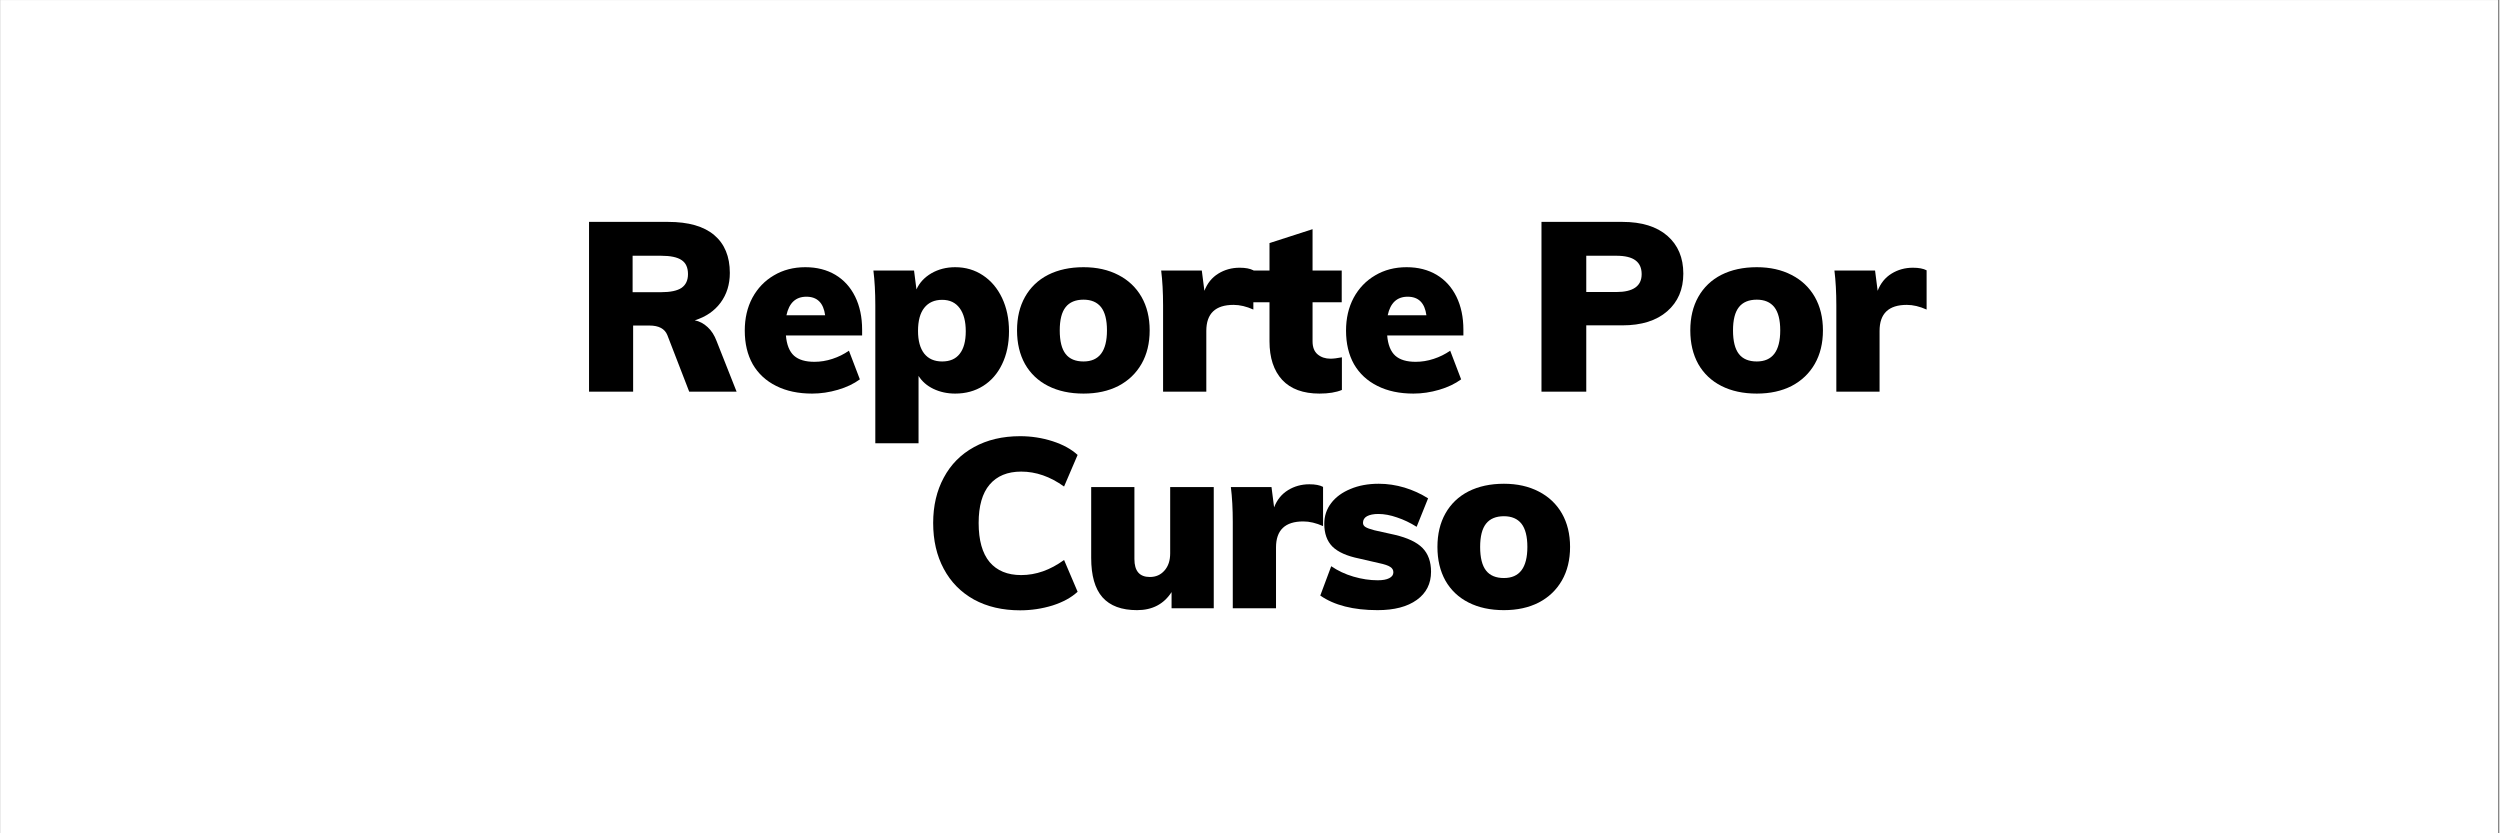 <svg xmlns="http://www.w3.org/2000/svg" xmlns:xlink="http://www.w3.org/1999/xlink" width="300" zoomAndPan="magnify" viewBox="0 0 224.88 75" height="100" preserveAspectRatio="xMidYMid meet" version="1.0"><rect x="0" y="0" width="224.88" height="75" fill="#808080" stroke="none"/><defs><g/><clipPath id="26ee5dc077"><path d="M 0 0.02 L 224.762 0.02 L 224.762 74.98 L 0 74.98 Z M 0 0.02 " clip-rule="nonzero"/></clipPath></defs><g clip-path="url(#26ee5dc077)"><path fill="#ffffff" d="M 0 0.02 L 224.879 0.02 L 224.879 74.98 L 0 74.98 Z M 0 0.02 " fill-opacity="1" fill-rule="nonzero"/><path fill="#ffffff" d="M 0 0.02 L 224.879 0.02 L 224.879 74.98 L 0 74.98 Z M 0 0.02 " fill-opacity="1" fill-rule="nonzero"/></g><g fill="#000000" fill-opacity="1"><g transform="translate(51.578, 35.251)"><g><path d="M 14.656 0 L 10.391 0 L 8.422 -5.094 C 8.191 -5.664 7.656 -5.953 6.812 -5.953 L 5.344 -5.953 L 5.344 0 L 1.375 0 L 1.375 -15.281 L 8.484 -15.281 C 10.328 -15.281 11.711 -14.883 12.641 -14.094 C 13.578 -13.301 14.047 -12.164 14.047 -10.688 C 14.047 -9.656 13.77 -8.766 13.219 -8.016 C 12.664 -7.266 11.891 -6.734 10.891 -6.422 C 11.316 -6.336 11.703 -6.133 12.047 -5.812 C 12.391 -5.5 12.66 -5.078 12.859 -4.547 Z M 7.844 -8.953 C 8.695 -8.953 9.316 -9.082 9.703 -9.344 C 10.086 -9.613 10.281 -10.023 10.281 -10.578 C 10.281 -11.172 10.086 -11.594 9.703 -11.844 C 9.328 -12.102 8.707 -12.234 7.844 -12.234 L 5.297 -12.234 L 5.297 -8.953 Z M 7.844 -8.953 "/></g></g></g><g fill="#000000" fill-opacity="1"><g transform="translate(66.297, 35.251)"><g><path d="M 11.234 -5.062 L 4.375 -5.062 C 4.445 -4.219 4.691 -3.609 5.109 -3.234 C 5.523 -2.867 6.133 -2.688 6.938 -2.688 C 7.477 -2.688 8.02 -2.773 8.562 -2.953 C 9.102 -3.129 9.598 -3.375 10.047 -3.688 L 11.031 -1.109 C 10.488 -0.711 9.832 -0.398 9.062 -0.172 C 8.289 0.055 7.516 0.172 6.734 0.172 C 5.492 0.172 4.414 -0.055 3.5 -0.516 C 2.582 -0.973 1.879 -1.625 1.391 -2.469 C 0.91 -3.32 0.672 -4.332 0.672 -5.5 C 0.672 -6.602 0.898 -7.586 1.359 -8.453 C 1.828 -9.316 2.473 -9.988 3.297 -10.469 C 4.117 -10.957 5.062 -11.203 6.125 -11.203 C 7.156 -11.203 8.055 -10.973 8.828 -10.516 C 9.598 -10.055 10.191 -9.398 10.609 -8.547 C 11.023 -7.703 11.234 -6.711 11.234 -5.578 Z M 6.219 -8.547 C 5.258 -8.547 4.66 -7.988 4.422 -6.875 L 7.906 -6.875 C 7.758 -7.988 7.195 -8.547 6.219 -8.547 Z M 6.219 -8.547 "/></g></g></g><g fill="#000000" fill-opacity="1"><g transform="translate(77.562, 35.251)"><g><path d="M 8.344 -11.203 C 9.281 -11.203 10.113 -10.957 10.844 -10.469 C 11.57 -9.988 12.145 -9.312 12.562 -8.438 C 12.977 -7.562 13.188 -6.562 13.188 -5.438 C 13.188 -4.312 12.977 -3.32 12.562 -2.469 C 12.156 -1.625 11.586 -0.973 10.859 -0.516 C 10.129 -0.055 9.289 0.172 8.344 0.172 C 7.633 0.172 6.984 0.031 6.391 -0.25 C 5.805 -0.531 5.359 -0.922 5.047 -1.422 L 5.047 4.641 L 1.156 4.641 L 1.156 -7.766 C 1.156 -8.941 1.098 -9.988 0.984 -10.906 L 4.641 -10.906 L 4.859 -9.203 C 5.129 -9.805 5.578 -10.289 6.203 -10.656 C 6.836 -11.02 7.551 -11.203 8.344 -11.203 Z M 7.172 -2.719 C 7.867 -2.719 8.395 -2.945 8.75 -3.406 C 9.113 -3.863 9.297 -4.539 9.297 -5.438 C 9.297 -6.332 9.113 -7.023 8.75 -7.516 C 8.383 -8.016 7.859 -8.266 7.172 -8.266 C 6.473 -8.266 5.938 -8.023 5.562 -7.547 C 5.188 -7.078 5 -6.383 5 -5.469 C 5 -4.582 5.188 -3.898 5.562 -3.422 C 5.938 -2.953 6.473 -2.719 7.172 -2.719 Z M 7.172 -2.719 "/></g></g></g><g fill="#000000" fill-opacity="1"><g transform="translate(90.801, 35.251)"><g><path d="M 6.656 0.172 C 5.438 0.172 4.375 -0.055 3.469 -0.516 C 2.57 -0.973 1.879 -1.629 1.391 -2.484 C 0.91 -3.348 0.672 -4.359 0.672 -5.516 C 0.672 -6.672 0.91 -7.676 1.391 -8.531 C 1.879 -9.395 2.57 -10.055 3.469 -10.516 C 4.375 -10.973 5.438 -11.203 6.656 -11.203 C 7.852 -11.203 8.898 -10.969 9.797 -10.5 C 10.691 -10.039 11.383 -9.383 11.875 -8.531 C 12.363 -7.676 12.609 -6.672 12.609 -5.516 C 12.609 -4.359 12.363 -3.352 11.875 -2.5 C 11.383 -1.645 10.691 -0.984 9.797 -0.516 C 8.898 -0.055 7.852 0.172 6.656 0.172 Z M 6.656 -2.719 C 8.062 -2.719 8.766 -3.648 8.766 -5.516 C 8.766 -6.461 8.586 -7.16 8.234 -7.609 C 7.879 -8.055 7.352 -8.281 6.656 -8.281 C 5.938 -8.281 5.398 -8.055 5.047 -7.609 C 4.691 -7.16 4.516 -6.461 4.516 -5.516 C 4.516 -4.555 4.691 -3.848 5.047 -3.391 C 5.398 -2.941 5.938 -2.719 6.656 -2.719 Z M 6.656 -2.719 "/></g></g></g><g fill="#000000" fill-opacity="1"><g transform="translate(103.461, 35.251)"><g><path d="M 8.047 -11.156 C 8.578 -11.156 8.988 -11.078 9.281 -10.922 L 9.281 -7.391 C 8.656 -7.672 8.062 -7.812 7.5 -7.812 C 5.863 -7.812 5.047 -7.031 5.047 -5.469 L 5.047 0 L 1.156 0 L 1.156 -7.766 C 1.156 -8.941 1.098 -9.988 0.984 -10.906 L 4.641 -10.906 L 4.875 -9.078 C 5.133 -9.754 5.551 -10.27 6.125 -10.625 C 6.695 -10.977 7.336 -11.156 8.047 -11.156 Z M 8.047 -11.156 "/></g></g></g><g fill="#000000" fill-opacity="1"><g transform="translate(112.086, 35.251)"><g><path d="M 7.594 -2.969 C 7.852 -2.969 8.195 -3.008 8.625 -3.094 L 8.625 -0.156 C 8.102 0.062 7.43 0.172 6.609 0.172 C 5.141 0.172 4.02 -0.238 3.25 -1.062 C 2.488 -1.895 2.109 -3.051 2.109 -4.531 L 2.109 -8.047 L 0.062 -8.047 L 0.062 -10.906 L 2.109 -10.906 L 2.109 -13.375 L 5.984 -14.625 L 5.984 -10.906 L 8.609 -10.906 L 8.609 -8.047 L 5.984 -8.047 L 5.984 -4.531 C 5.984 -4.008 6.133 -3.617 6.438 -3.359 C 6.75 -3.098 7.133 -2.969 7.594 -2.969 Z M 7.594 -2.969 "/></g></g></g><g fill="#000000" fill-opacity="1"><g transform="translate(120.411, 35.251)"><g><path d="M 11.234 -5.062 L 4.375 -5.062 C 4.445 -4.219 4.691 -3.609 5.109 -3.234 C 5.523 -2.867 6.133 -2.688 6.938 -2.688 C 7.477 -2.688 8.02 -2.773 8.562 -2.953 C 9.102 -3.129 9.598 -3.375 10.047 -3.688 L 11.031 -1.109 C 10.488 -0.711 9.832 -0.398 9.062 -0.172 C 8.289 0.055 7.516 0.172 6.734 0.172 C 5.492 0.172 4.414 -0.055 3.5 -0.516 C 2.582 -0.973 1.879 -1.625 1.391 -2.469 C 0.91 -3.32 0.672 -4.332 0.672 -5.5 C 0.672 -6.602 0.898 -7.586 1.359 -8.453 C 1.828 -9.316 2.473 -9.988 3.297 -10.469 C 4.117 -10.957 5.062 -11.203 6.125 -11.203 C 7.156 -11.203 8.055 -10.973 8.828 -10.516 C 9.598 -10.055 10.191 -9.398 10.609 -8.547 C 11.023 -7.703 11.234 -6.711 11.234 -5.578 Z M 6.219 -8.547 C 5.258 -8.547 4.66 -7.988 4.422 -6.875 L 7.906 -6.875 C 7.758 -7.988 7.195 -8.547 6.219 -8.547 Z M 6.219 -8.547 "/></g></g></g><g fill="#000000" fill-opacity="1"><g transform="translate(131.676, 35.251)"><g/></g></g><g fill="#000000" fill-opacity="1"><g transform="translate(137.298, 35.251)"><g><path d="M 1.375 -15.281 L 8.656 -15.281 C 10.395 -15.281 11.742 -14.863 12.703 -14.031 C 13.66 -13.195 14.141 -12.062 14.141 -10.625 C 14.141 -9.207 13.656 -8.078 12.688 -7.234 C 11.719 -6.391 10.375 -5.969 8.656 -5.969 L 5.406 -5.969 L 5.406 0 L 1.375 0 Z M 8.109 -8.969 C 9.629 -8.969 10.391 -9.504 10.391 -10.578 C 10.391 -11.129 10.207 -11.539 9.844 -11.812 C 9.477 -12.094 8.898 -12.234 8.109 -12.234 L 5.406 -12.234 L 5.406 -8.969 Z M 8.109 -8.969 "/></g></g></g><g fill="#000000" fill-opacity="1"><g transform="translate(151.395, 35.251)"><g><path d="M 6.656 0.172 C 5.438 0.172 4.375 -0.055 3.469 -0.516 C 2.57 -0.973 1.879 -1.629 1.391 -2.484 C 0.91 -3.348 0.672 -4.359 0.672 -5.516 C 0.672 -6.672 0.91 -7.676 1.391 -8.531 C 1.879 -9.395 2.57 -10.055 3.469 -10.516 C 4.375 -10.973 5.438 -11.203 6.656 -11.203 C 7.852 -11.203 8.898 -10.969 9.797 -10.5 C 10.691 -10.039 11.383 -9.383 11.875 -8.531 C 12.363 -7.676 12.609 -6.672 12.609 -5.516 C 12.609 -4.359 12.363 -3.352 11.875 -2.5 C 11.383 -1.645 10.691 -0.984 9.797 -0.516 C 8.898 -0.055 7.852 0.172 6.656 0.172 Z M 6.656 -2.719 C 8.062 -2.719 8.766 -3.648 8.766 -5.516 C 8.766 -6.461 8.586 -7.16 8.234 -7.609 C 7.879 -8.055 7.352 -8.281 6.656 -8.281 C 5.938 -8.281 5.398 -8.055 5.047 -7.609 C 4.691 -7.16 4.516 -6.461 4.516 -5.516 C 4.516 -4.555 4.691 -3.848 5.047 -3.391 C 5.398 -2.941 5.938 -2.719 6.656 -2.719 Z M 6.656 -2.719 "/></g></g></g><g fill="#000000" fill-opacity="1"><g transform="translate(164.054, 35.251)"><g><path d="M 8.047 -11.156 C 8.578 -11.156 8.988 -11.078 9.281 -10.922 L 9.281 -7.391 C 8.656 -7.672 8.062 -7.812 7.5 -7.812 C 5.863 -7.812 5.047 -7.031 5.047 -5.469 L 5.047 0 L 1.156 0 L 1.156 -7.766 C 1.156 -8.941 1.098 -9.988 0.984 -10.906 L 4.641 -10.906 L 4.875 -9.078 C 5.133 -9.754 5.551 -10.27 6.125 -10.625 C 6.695 -10.977 7.336 -11.156 8.047 -11.156 Z M 8.047 -11.156 "/></g></g></g><g fill="#000000" fill-opacity="1"><g transform="translate(82.956, 54.741)"><g><path d="M 8.797 0.188 C 7.211 0.188 5.828 -0.133 4.641 -0.781 C 3.461 -1.438 2.555 -2.359 1.922 -3.547 C 1.285 -4.734 0.969 -6.109 0.969 -7.672 C 0.969 -9.211 1.285 -10.57 1.922 -11.75 C 2.555 -12.938 3.461 -13.852 4.641 -14.5 C 5.828 -15.156 7.211 -15.484 8.797 -15.484 C 9.805 -15.484 10.781 -15.332 11.719 -15.031 C 12.656 -14.727 13.406 -14.316 13.969 -13.797 L 12.75 -10.953 C 11.508 -11.848 10.223 -12.297 8.891 -12.297 C 7.66 -12.297 6.711 -11.906 6.047 -11.125 C 5.391 -10.352 5.062 -9.203 5.062 -7.672 C 5.062 -6.117 5.391 -4.945 6.047 -4.156 C 6.711 -3.375 7.66 -2.984 8.891 -2.984 C 10.223 -2.984 11.508 -3.438 12.75 -4.344 L 13.969 -1.484 C 13.406 -0.961 12.656 -0.551 11.719 -0.25 C 10.781 0.039 9.805 0.188 8.797 0.188 Z M 8.797 0.188 "/></g></g></g><g fill="#000000" fill-opacity="1"><g transform="translate(97.053, 54.741)"><g><path d="M 12.125 -10.906 L 12.125 0 L 8.328 0 L 8.328 -1.453 C 7.629 -0.367 6.594 0.172 5.219 0.172 C 3.832 0.172 2.797 -0.211 2.109 -0.984 C 1.43 -1.754 1.094 -2.938 1.094 -4.531 L 1.094 -10.906 L 4.984 -10.906 L 4.984 -4.422 C 4.984 -3.348 5.445 -2.812 6.375 -2.812 C 6.914 -2.812 7.352 -3.004 7.688 -3.391 C 8.031 -3.773 8.203 -4.289 8.203 -4.938 L 8.203 -10.906 Z M 12.125 -10.906 "/></g></g></g><g fill="#000000" fill-opacity="1"><g transform="translate(109.734, 54.741)"><g><path d="M 8.047 -11.156 C 8.578 -11.156 8.988 -11.078 9.281 -10.922 L 9.281 -7.391 C 8.656 -7.672 8.062 -7.812 7.5 -7.812 C 5.863 -7.812 5.047 -7.031 5.047 -5.469 L 5.047 0 L 1.156 0 L 1.156 -7.766 C 1.156 -8.941 1.098 -9.988 0.984 -10.906 L 4.641 -10.906 L 4.875 -9.078 C 5.133 -9.754 5.551 -10.27 6.125 -10.625 C 6.695 -10.977 7.336 -11.156 8.047 -11.156 Z M 8.047 -11.156 "/></g></g></g><g fill="#000000" fill-opacity="1"><g transform="translate(118.359, 54.741)"><g><path d="M 5.562 0.172 C 3.383 0.172 1.664 -0.266 0.406 -1.141 L 1.391 -3.781 C 1.984 -3.375 2.648 -3.062 3.391 -2.844 C 4.141 -2.625 4.867 -2.516 5.578 -2.516 C 6.023 -2.516 6.367 -2.578 6.609 -2.703 C 6.859 -2.828 6.984 -3.004 6.984 -3.234 C 6.984 -3.441 6.891 -3.602 6.703 -3.719 C 6.523 -3.844 6.188 -3.957 5.688 -4.062 L 3.922 -4.469 C 2.805 -4.695 2 -5.055 1.5 -5.547 C 1.008 -6.047 0.766 -6.727 0.766 -7.594 C 0.766 -8.301 0.973 -8.926 1.391 -9.469 C 1.805 -10.008 2.383 -10.43 3.125 -10.734 C 3.863 -11.047 4.711 -11.203 5.672 -11.203 C 6.453 -11.203 7.223 -11.086 7.984 -10.859 C 8.742 -10.629 9.453 -10.305 10.109 -9.891 L 9.078 -7.328 C 8.504 -7.691 7.914 -7.973 7.312 -8.172 C 6.719 -8.379 6.156 -8.484 5.625 -8.484 C 5.195 -8.484 4.859 -8.414 4.609 -8.281 C 4.367 -8.145 4.25 -7.945 4.25 -7.688 C 4.25 -7.531 4.32 -7.406 4.469 -7.312 C 4.613 -7.219 4.883 -7.117 5.281 -7.016 L 7.109 -6.609 C 8.266 -6.336 9.098 -5.941 9.609 -5.422 C 10.117 -4.898 10.375 -4.188 10.375 -3.281 C 10.375 -2.207 9.945 -1.363 9.094 -0.75 C 8.238 -0.133 7.062 0.172 5.562 0.172 Z M 5.562 0.172 "/></g></g></g><g fill="#000000" fill-opacity="1"><g transform="translate(128.637, 54.741)"><g><path d="M 6.656 0.172 C 5.438 0.172 4.375 -0.055 3.469 -0.516 C 2.57 -0.973 1.879 -1.629 1.391 -2.484 C 0.91 -3.348 0.672 -4.359 0.672 -5.516 C 0.672 -6.672 0.91 -7.676 1.391 -8.531 C 1.879 -9.395 2.57 -10.055 3.469 -10.516 C 4.375 -10.973 5.438 -11.203 6.656 -11.203 C 7.852 -11.203 8.898 -10.969 9.797 -10.5 C 10.691 -10.039 11.383 -9.383 11.875 -8.531 C 12.363 -7.676 12.609 -6.672 12.609 -5.516 C 12.609 -4.359 12.363 -3.352 11.875 -2.5 C 11.383 -1.645 10.691 -0.984 9.797 -0.516 C 8.898 -0.055 7.852 0.172 6.656 0.172 Z M 6.656 -2.719 C 8.062 -2.719 8.766 -3.648 8.766 -5.516 C 8.766 -6.461 8.586 -7.16 8.234 -7.609 C 7.879 -8.055 7.352 -8.281 6.656 -8.281 C 5.938 -8.281 5.398 -8.055 5.047 -7.609 C 4.691 -7.16 4.516 -6.461 4.516 -5.516 C 4.516 -4.555 4.691 -3.848 5.047 -3.391 C 5.398 -2.941 5.938 -2.719 6.656 -2.719 Z M 6.656 -2.719 "/></g></g></g></svg>